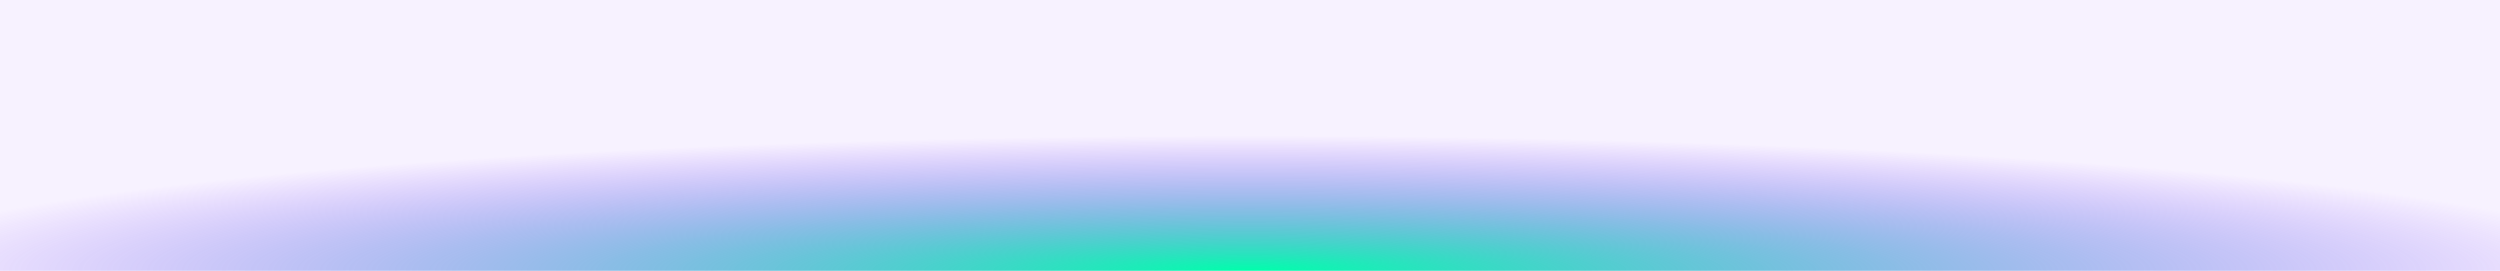 <svg width="1920" height="208" viewBox="0 0 1920 208" fill="none" xmlns="http://www.w3.org/2000/svg">
    <rect width="208" height="3381" transform="translate(2650) rotate(90)" fill="url(#paint0_radial_242_85076)"/>
    <rect width="208" height="3381" transform="translate(2650) rotate(90)" fill="url(#paint1_radial_242_85076)"/>
    <rect width="208" height="3381" transform="translate(2650) rotate(90)" fill="url(#paint2_radial_242_85076)"/>
    <defs>
    <radialGradient id="paint0_radial_242_85076" cx="0" cy="0" r="1" gradientUnits="userSpaceOnUse" gradientTransform="translate(208 -167360) scale(208 3381)">
    <stop stop-color="#00FFAB"/>
    <stop offset="1" stop-color="#0038EF" stop-opacity="0"/>
    </radialGradient>
    <radialGradient id="paint1_radial_242_85076" cx="0" cy="0" r="1" gradientUnits="userSpaceOnUse" gradientTransform="translate(208 1690.5) scale(104 1069.83)">
    <stop stop-color="#00FFAB"/>
    <stop offset="1" stop-color="#6600FF" stop-opacity="0.05"/>
    </radialGradient>
    <radialGradient id="paint2_radial_242_85076" cx="0" cy="0" r="1" gradientUnits="userSpaceOnUse" gradientTransform="translate(155.938 -167359) scale(100.381 1631.67)">
    <stop stop-color="#00FFAB"/>
    <stop offset="1" stop-color="#05E7FF" stop-opacity="0"/>
    </radialGradient>
    </defs>
    </svg>
    
